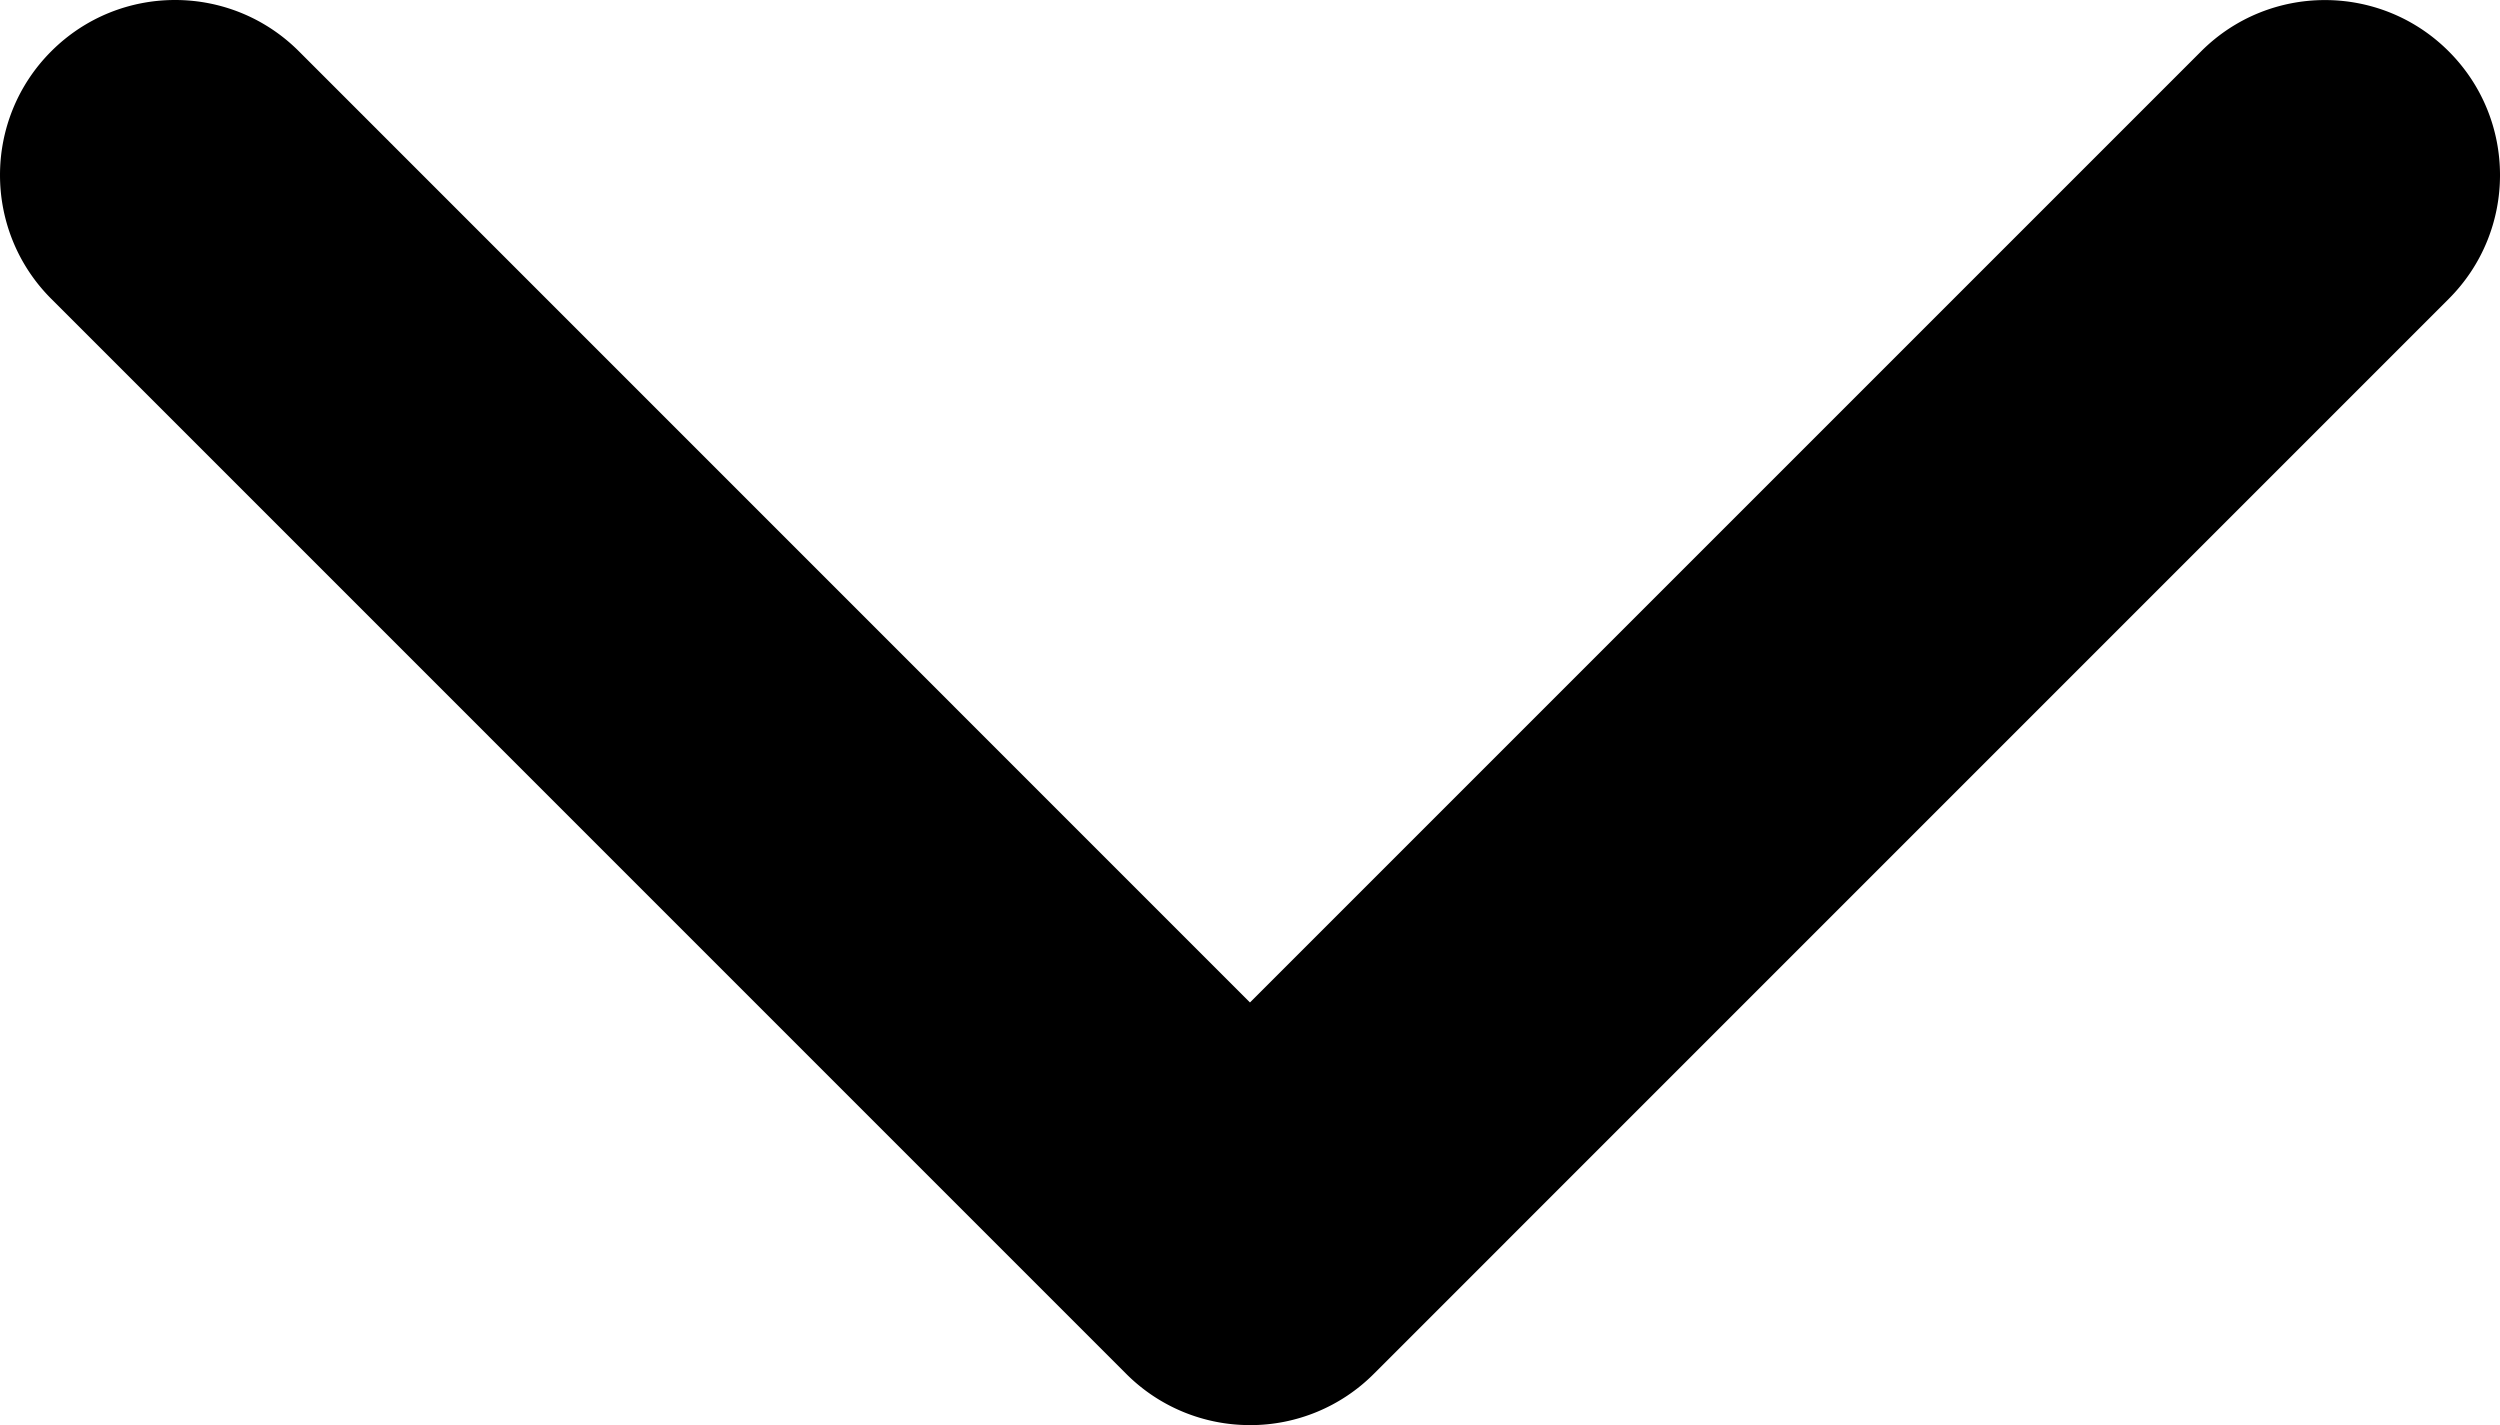 <svg xmlns="http://www.w3.org/2000/svg" width="257.575" height="146.831" viewBox="0 0 257.575 146.831" overflow="scroll"><path d="M128.786 146.828a17.987 17.987 0 0 1-12.752-5.28L5.284 30.792c-7.045-7.045-7.045-18.467 0-25.51 7.042-7.043 18.463-7.043 25.509 0l97.991 98.003 97.999-97.997c7.045-7.042 18.464-7.042 25.506 0 7.049 7.043 7.049 18.466 0 25.51l-110.75 110.756a17.985 17.985 0 0 1-12.752 5.277l-.001-.002z"/></svg>